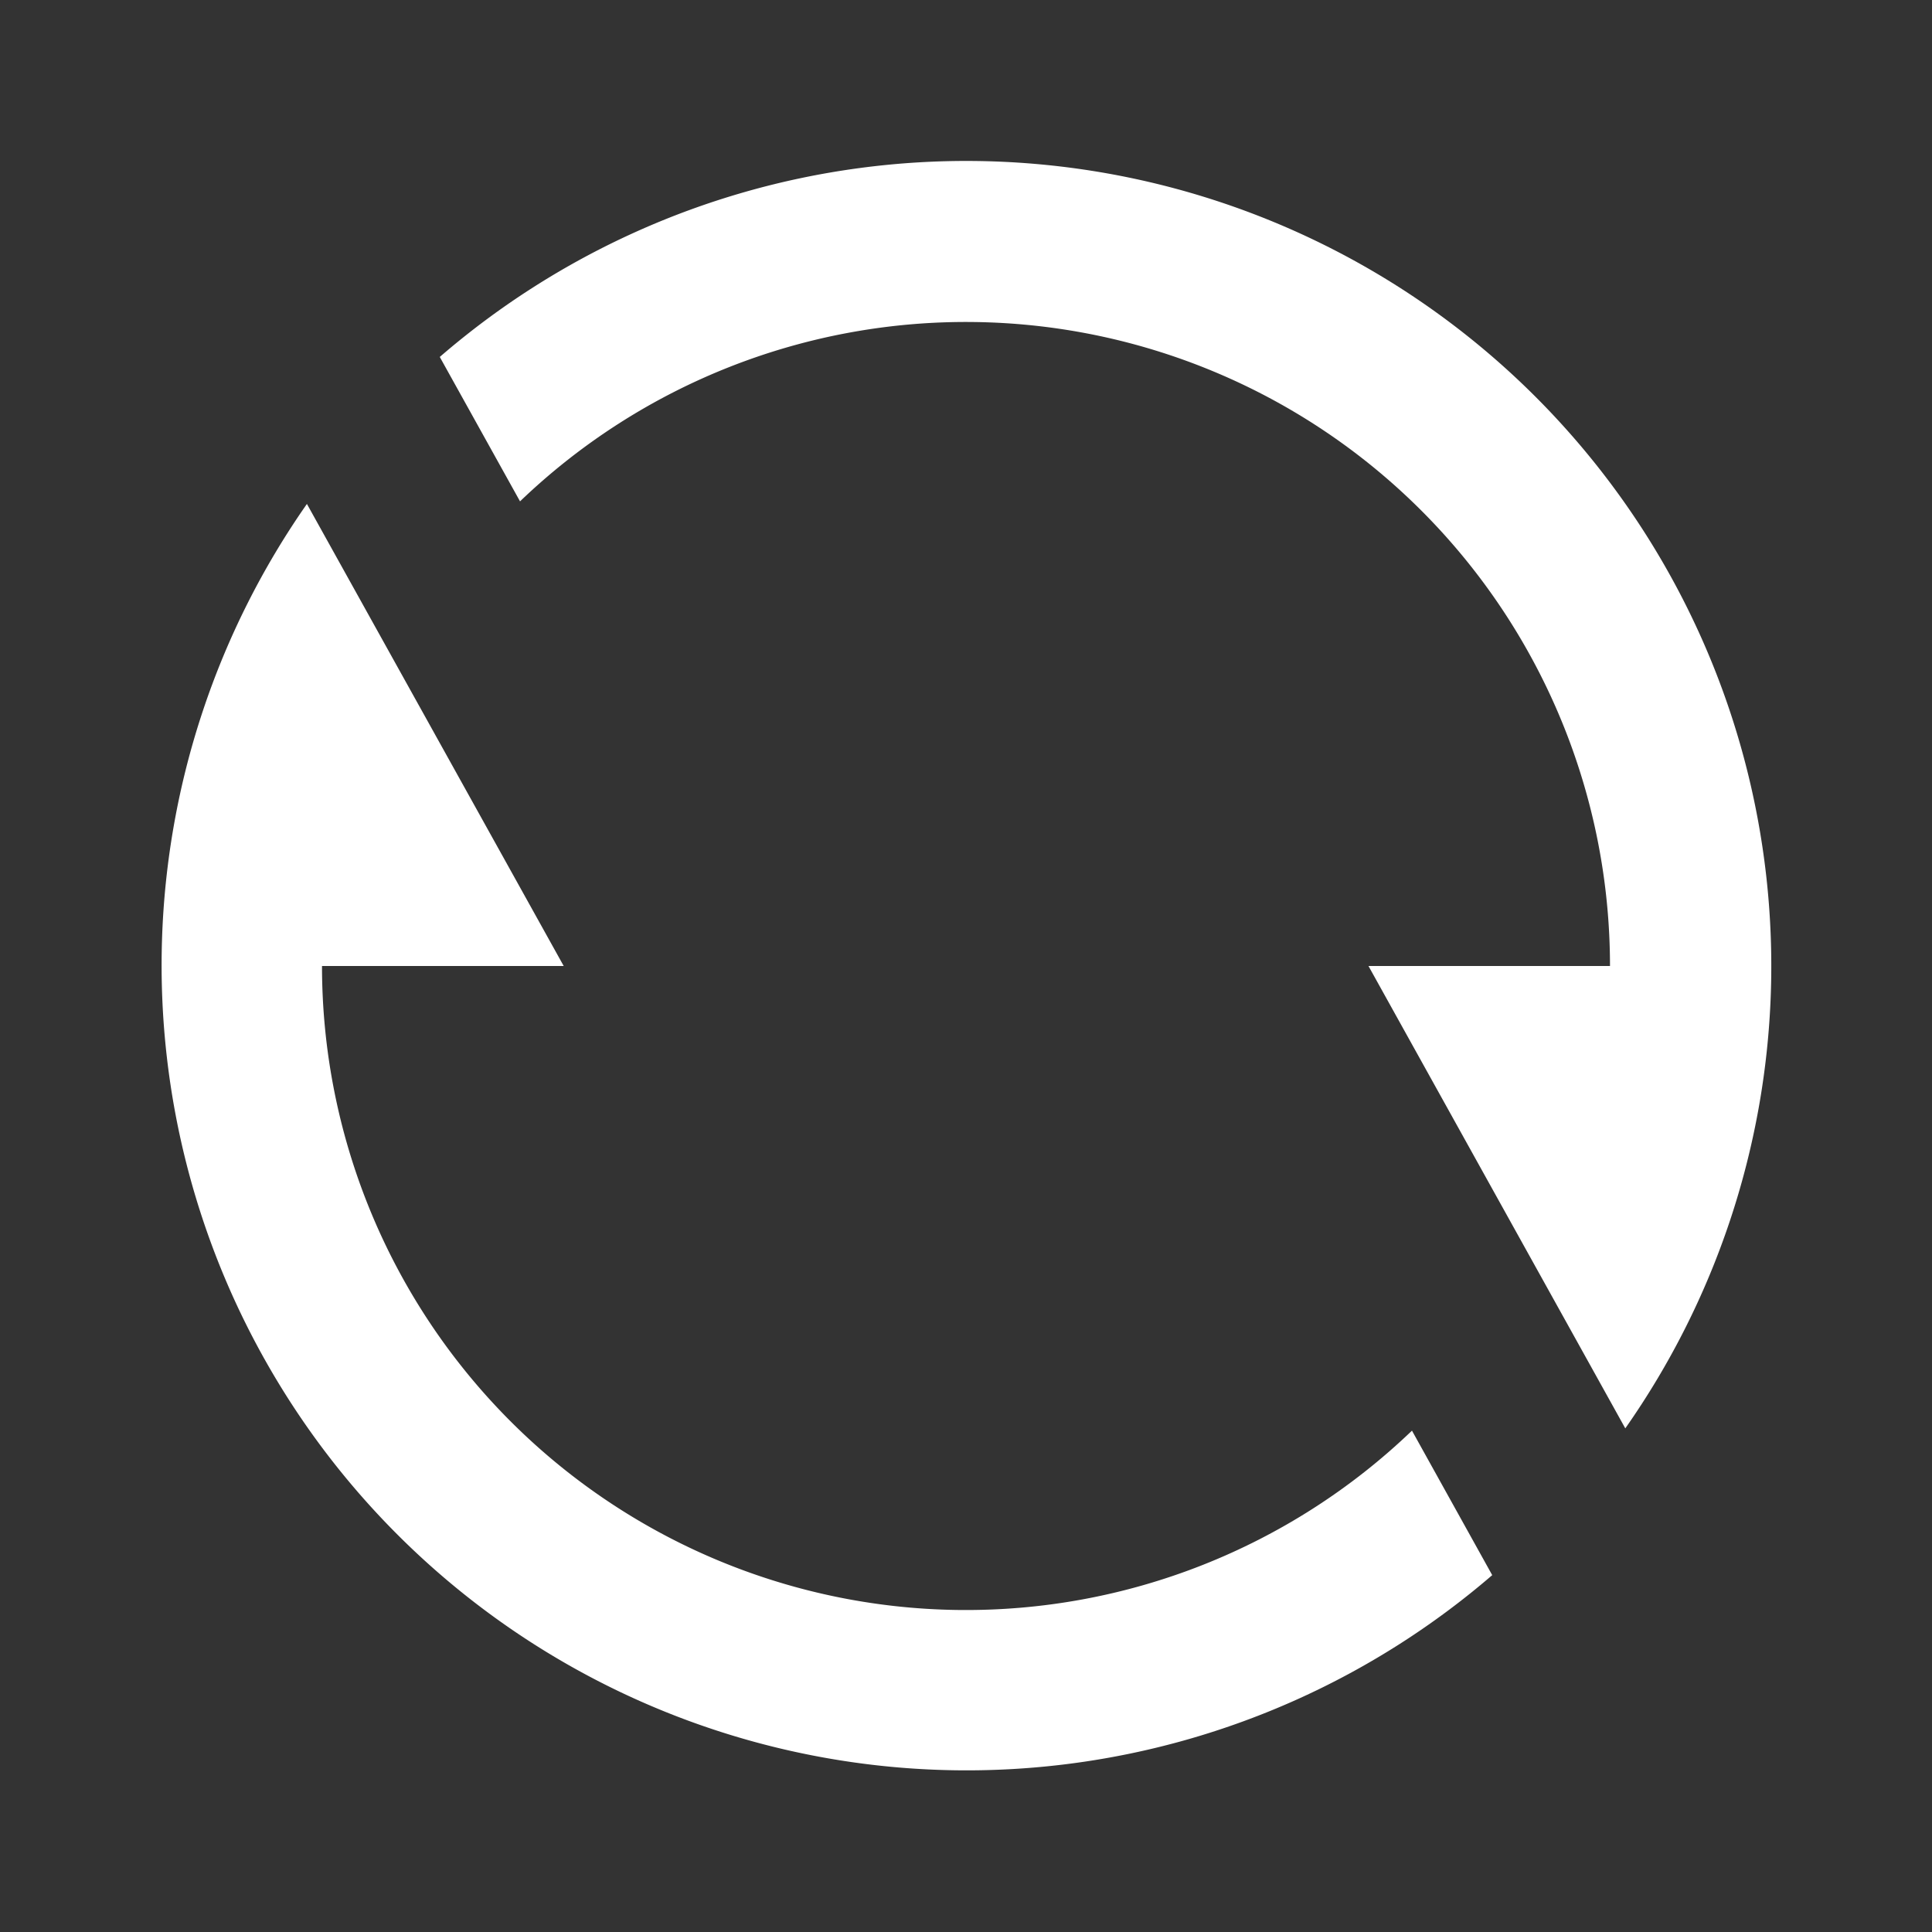 <svg xmlns="http://www.w3.org/2000/svg" width="46.343" height="46.343" viewBox="0 0 46.343 46.343"><rect x="0" y="0" width="46.343" height="46.343" fill="#333333" stroke="none"/><path d="M0,0H46.343V46.343H0Z" fill="none"/><path d="M8.687,6.7a19.311,19.311,0,0,1,28.437,25.7L30.964,21.31h5.793A15.448,15.448,0,0,0,10.612,10.164L8.687,6.7ZM33.932,35.921A19.311,19.311,0,0,1,5.5,10.226l6.16,11.084H5.862A15.448,15.448,0,0,0,32.007,32.455Z" transform="translate(1.862 1.862)" fill="#ffffff"/></svg>